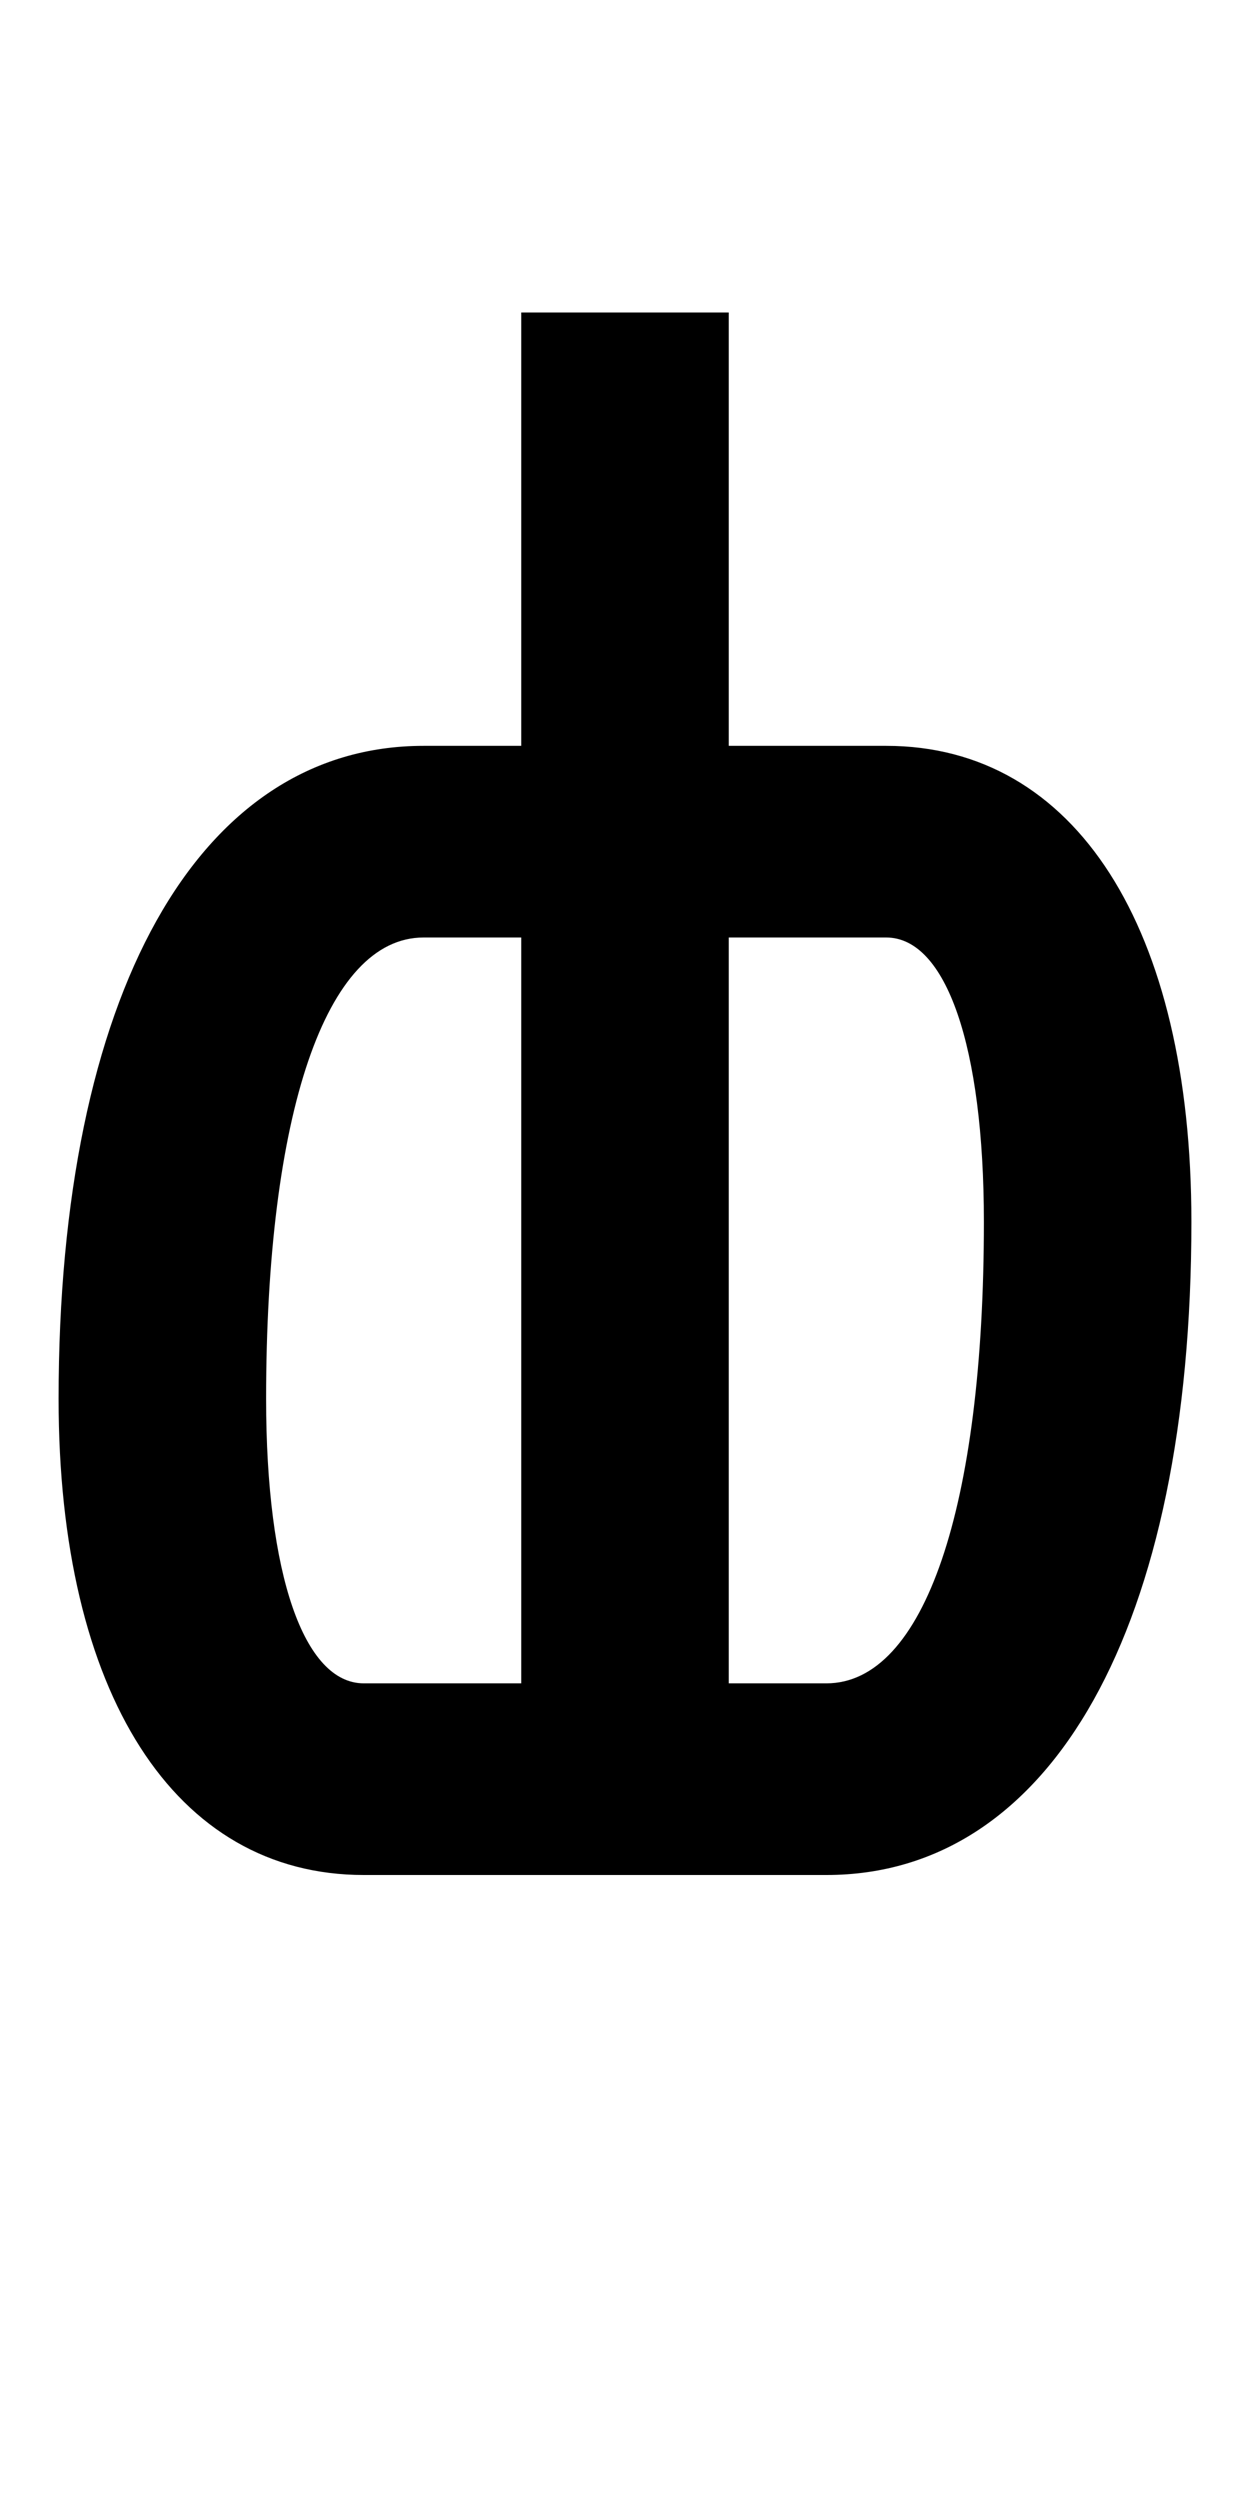 <?xml version="1.0" encoding="UTF-8" standalone="no"?>
<!-- Created with Inkscape (http://www.inkscape.org/) -->

<svg
   xmlns:dc="http://purl.org/dc/elements/1.1/"
   xmlns:cc="http://creativecommons.org/ns#"
   xmlns:rdf="http://www.w3.org/1999/02/22-rdf-syntax-ns#"
   xmlns:svg="http://www.w3.org/2000/svg"
   xmlns="http://www.w3.org/2000/svg"
   version="1.1"
   width="1024"
   height="2048"
   id="svg3355">
  <defs
     id="defs3357" />
  <path
     d="m 427,256 0,355 -80,0 c -184.997,0 -299,204 -299,535 0,240.998 94.995,390 250,390 l 129,0 170,0 80,0 c 184.997,0 299,-203.997 299,-535 0,-241.003 -95.005,-390 -250,-390 l -129,0 0,-355 z m -80,512 80,0 0,611 -129,0 c -48.995,0 -80,-89.001 -80,-233 0,-233.997 49.003,-378 129,-378 z m 250,0 129,0 c 49.004,0 80,89.001 80,233 0,233.998 -48.997,378 -129,378 l -80,0 z"
     id="path3157-2-7-7-2-8-2-3-1-1-3-33-1"
     style="fill:#000000;fill-opacity:1;stroke:none;display:inline" />
</svg>
